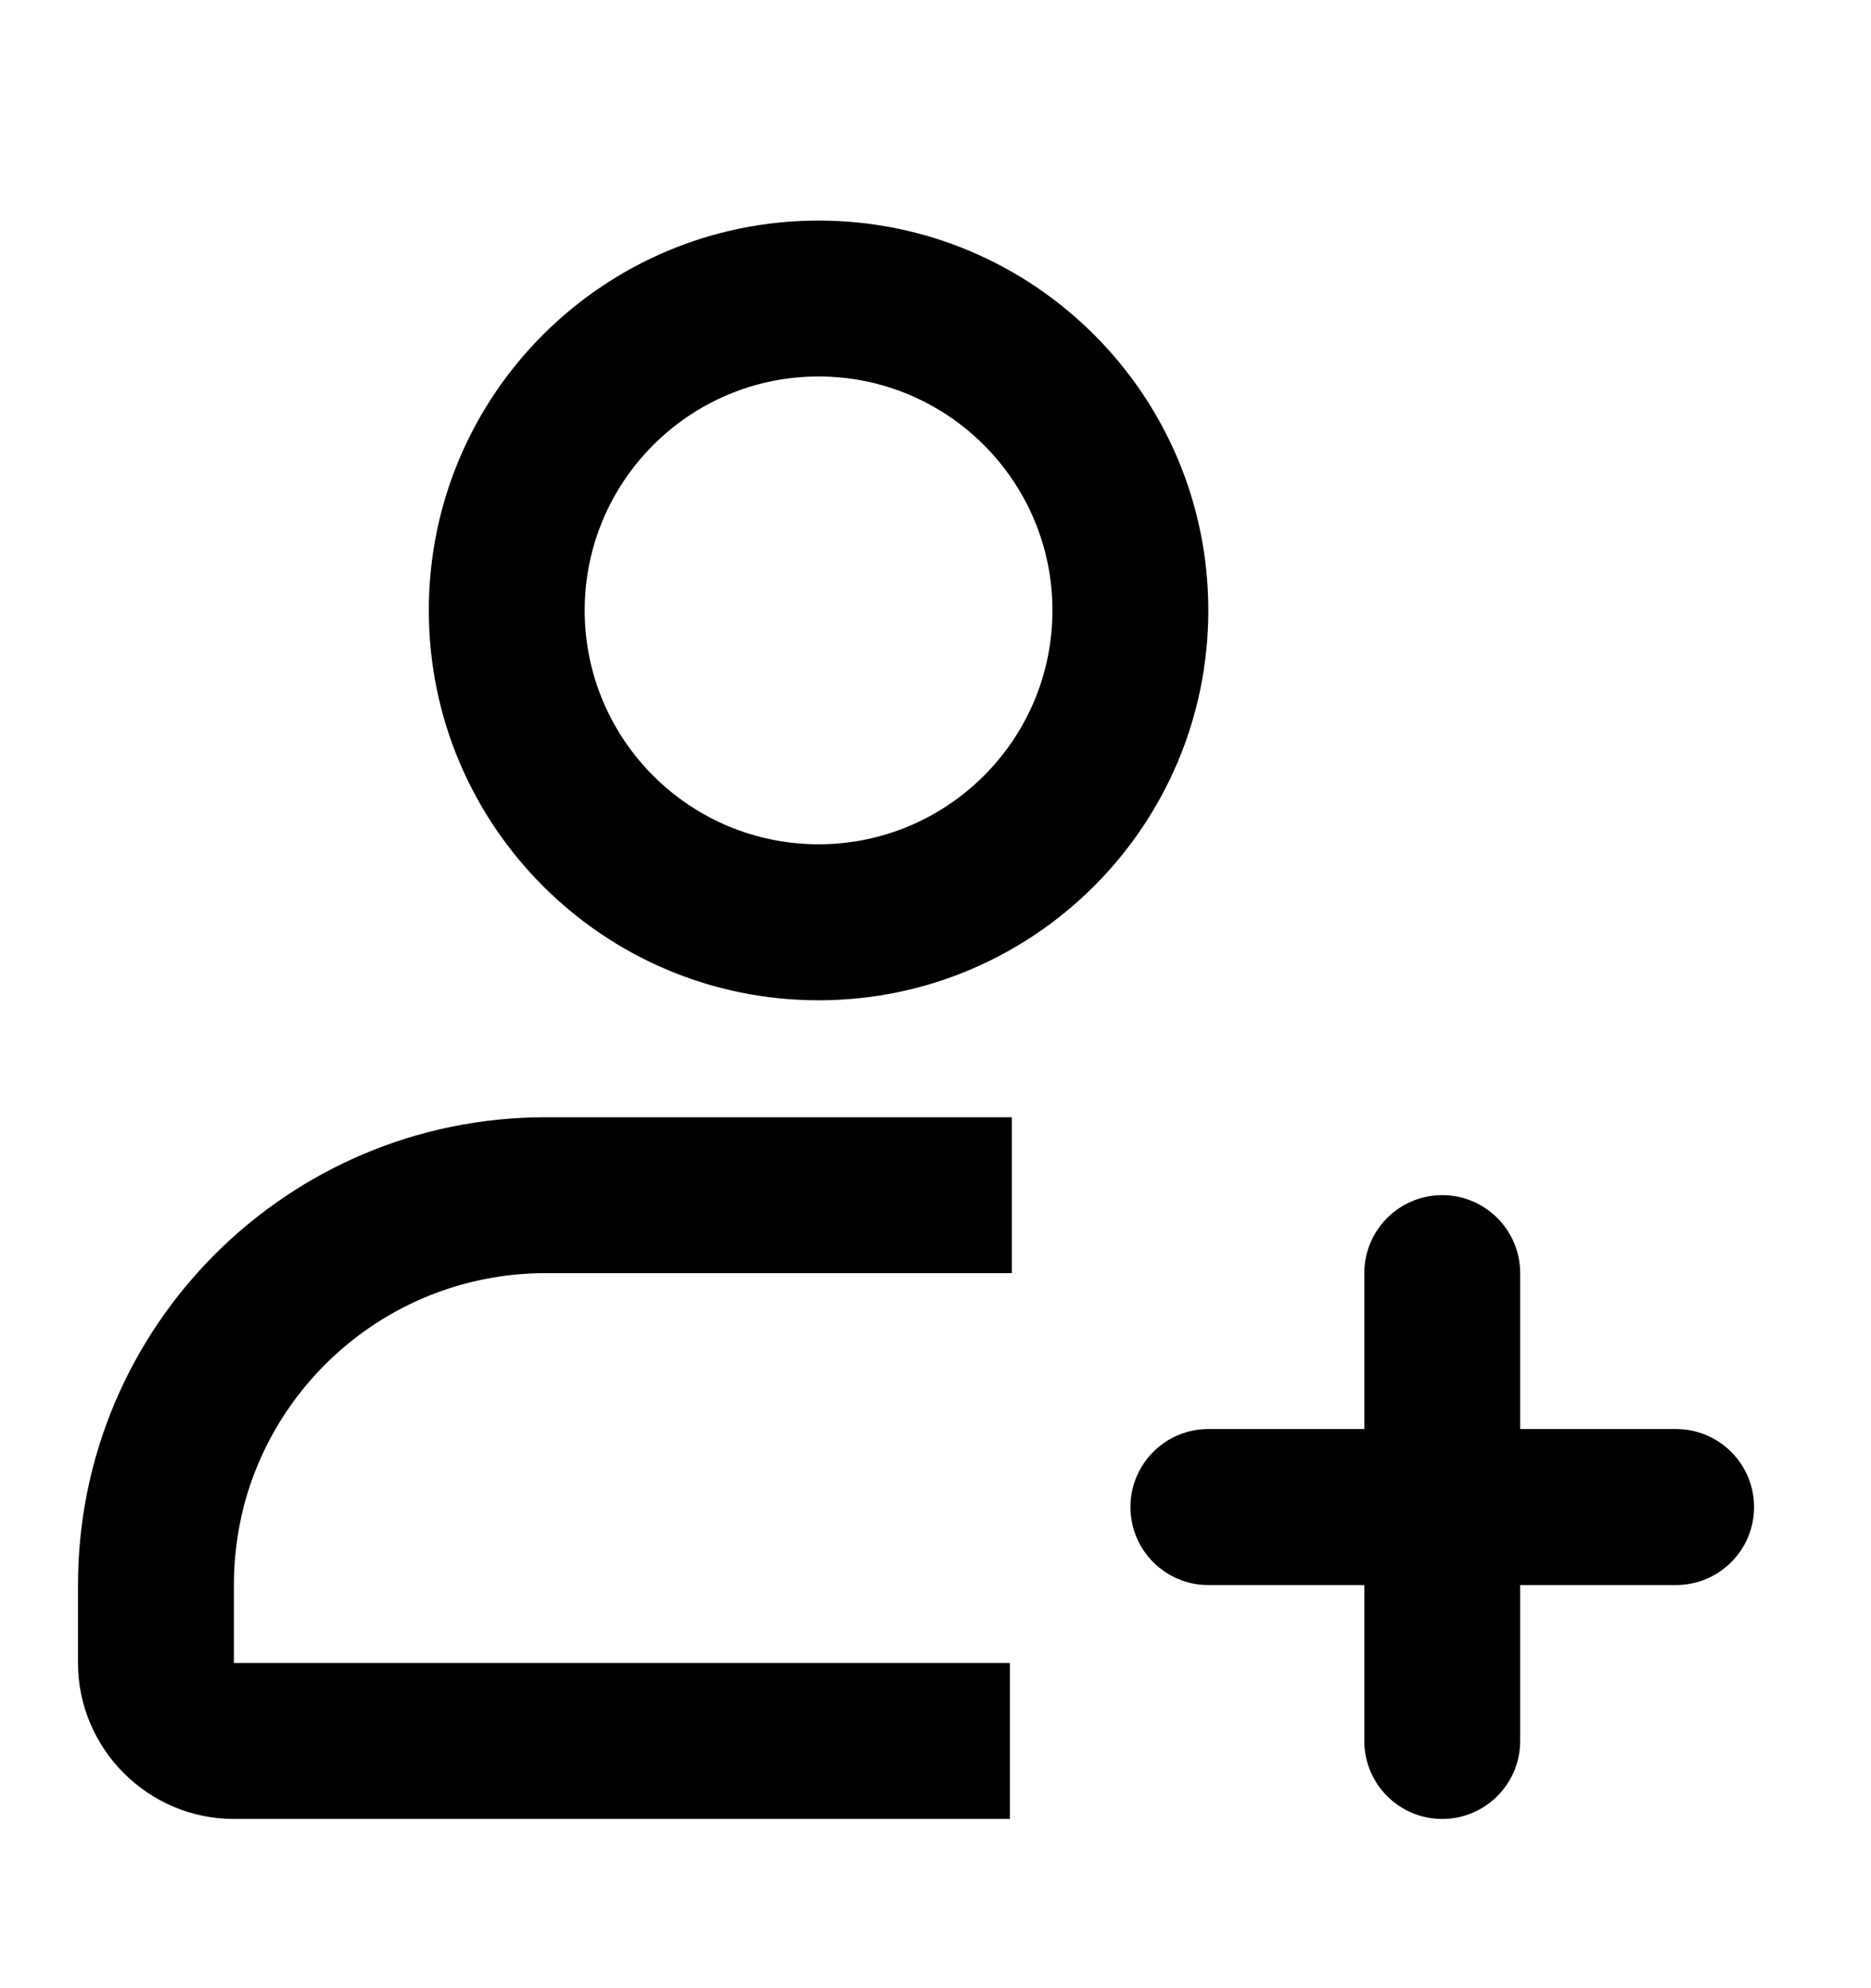 <svg width="16" height="17" viewBox="0 0 16 17" fill="none" xmlns="http://www.w3.org/2000/svg">
    <path d="M10.333 5.219C10.333 3.378 8.84 1.886 7 1.886C5.16 1.886 3.667 3.378 3.667 5.219C3.667 7.06 5.16 8.553 7 8.553C8.84 8.553 10.333 7.06 10.333 5.219ZM7 7.219C5.897 7.219 5 6.324 5 5.219C5 4.115 5.897 3.219 7 3.219C8.103 3.219 9 4.115 9 5.219C9 6.324 8.103 7.219 7 7.219Z"
          fill="currentColor"/>
    <path d="M2 13.553C2 13.322 2.03 13.099 2.083 12.886C2.38 11.736 3.423 10.886 4.667 10.886H8.653V9.553H4.667C2.457 9.553 0.667 11.344 0.667 13.553V14.219C0.667 14.953 1.267 15.553 2 15.553H8.636V14.219H2V13.553Z"
          fill="currentColor"/>
    <path d="M12.333 15.553C11.965 15.553 11.667 15.254 11.667 14.886V13.553H10.333C9.965 13.553 9.667 13.254 9.667 12.886C9.667 12.518 9.965 12.219 10.333 12.219H11.667V10.886C11.667 10.518 11.965 10.219 12.333 10.219C12.701 10.219 13 10.518 13 10.886V12.219H14.333C14.701 12.219 15 12.518 15 12.886C15 13.254 14.701 13.553 14.333 13.553H13V14.886C13 15.254 12.701 15.553 12.333 15.553Z"
          fill="currentColor"/>
</svg>

